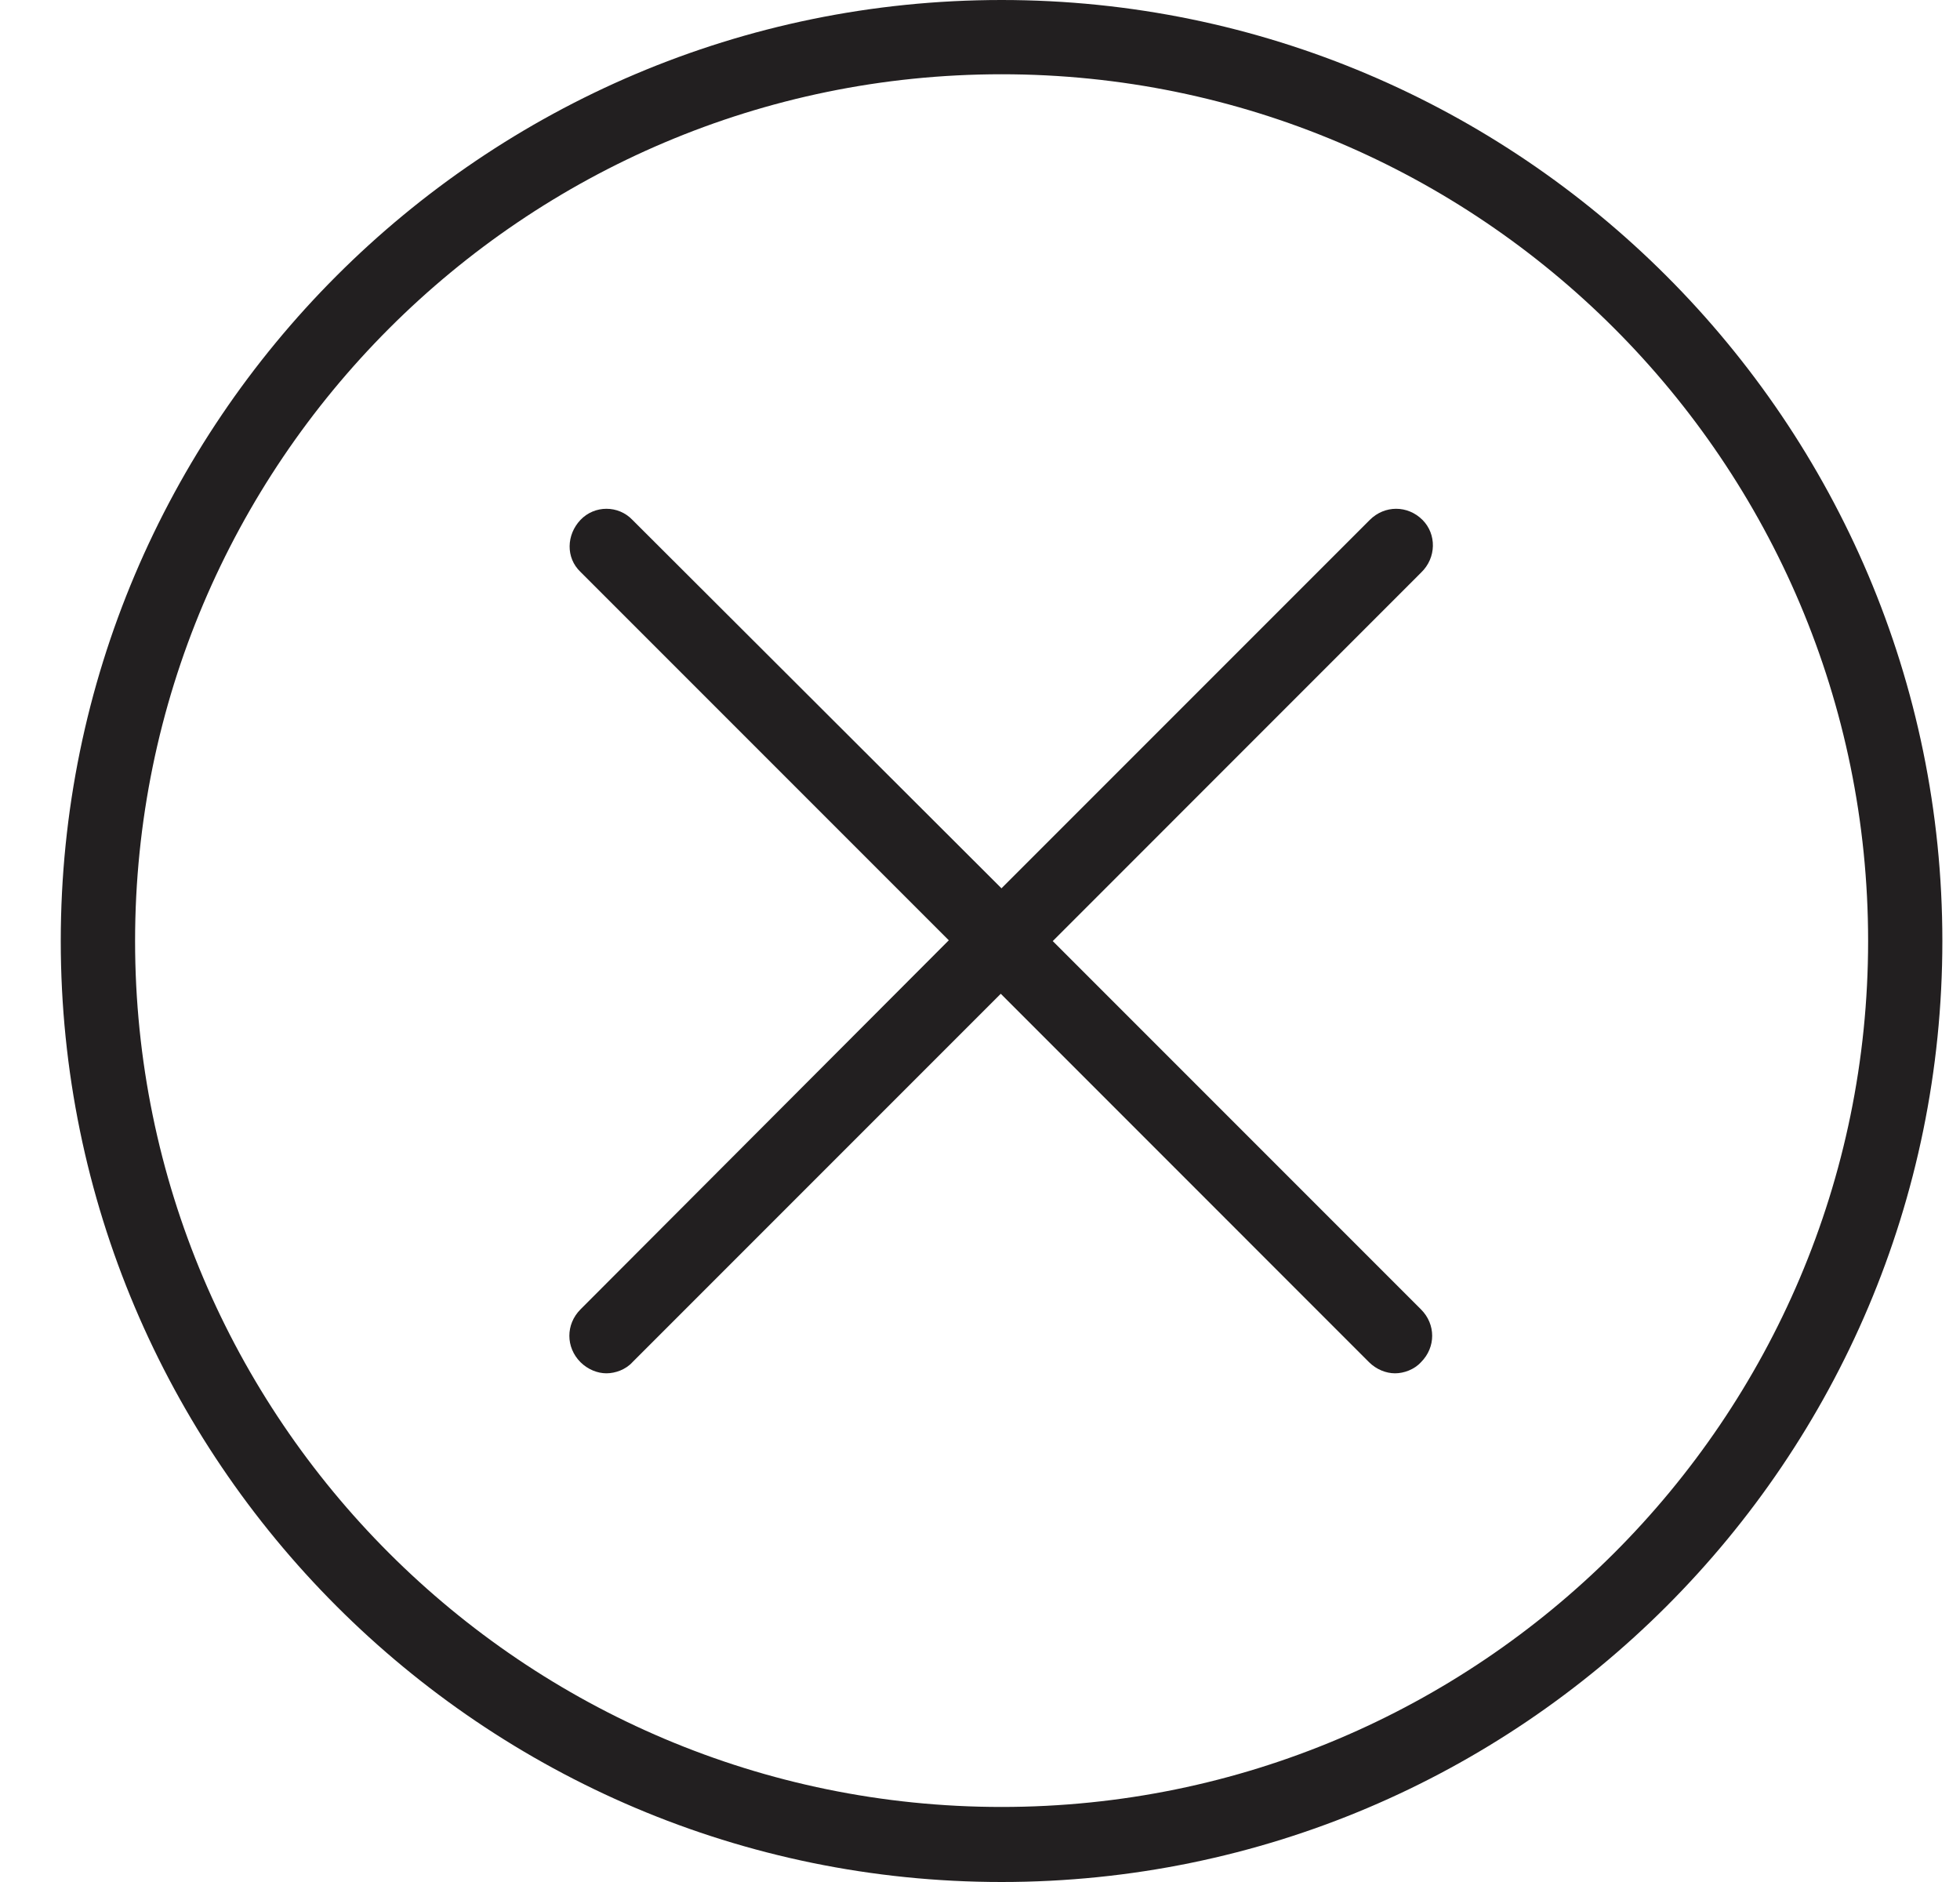 <svg width="25" height="24" viewBox="0 0 25 24" fill="none" xmlns="http://www.w3.org/2000/svg">
<path fill-rule="evenodd" clip-rule="evenodd" d="M0.775 12C0.775 5.38 6.155 0 12.775 0C19.386 0 24.775 5.38 24.775 12C24.775 18.62 19.396 24 12.775 24C6.155 24 0.775 18.62 0.775 12ZM1.723 12C1.723 18.09 6.676 23.043 12.775 23.043C18.865 23.043 23.828 18.099 23.828 12C23.828 5.901 18.875 0.947 12.775 0.947C6.676 0.947 1.723 5.91 1.723 12ZM17.472 6.63C17.661 6.441 17.955 6.441 18.144 6.63C18.324 6.81 18.324 7.113 18.125 7.303L13.428 12.001L18.125 16.698C18.315 16.888 18.315 17.181 18.125 17.371C18.04 17.465 17.907 17.513 17.794 17.513C17.68 17.513 17.557 17.465 17.462 17.371L12.765 12.673L8.067 17.371C7.982 17.465 7.849 17.513 7.735 17.513C7.622 17.513 7.499 17.465 7.404 17.371C7.215 17.181 7.215 16.888 7.404 16.698L12.102 11.991L7.404 7.293C7.215 7.113 7.224 6.82 7.404 6.63C7.584 6.441 7.887 6.441 8.067 6.63L12.774 11.328L17.472 6.63Z" fill="#221F20"/>
</svg>
